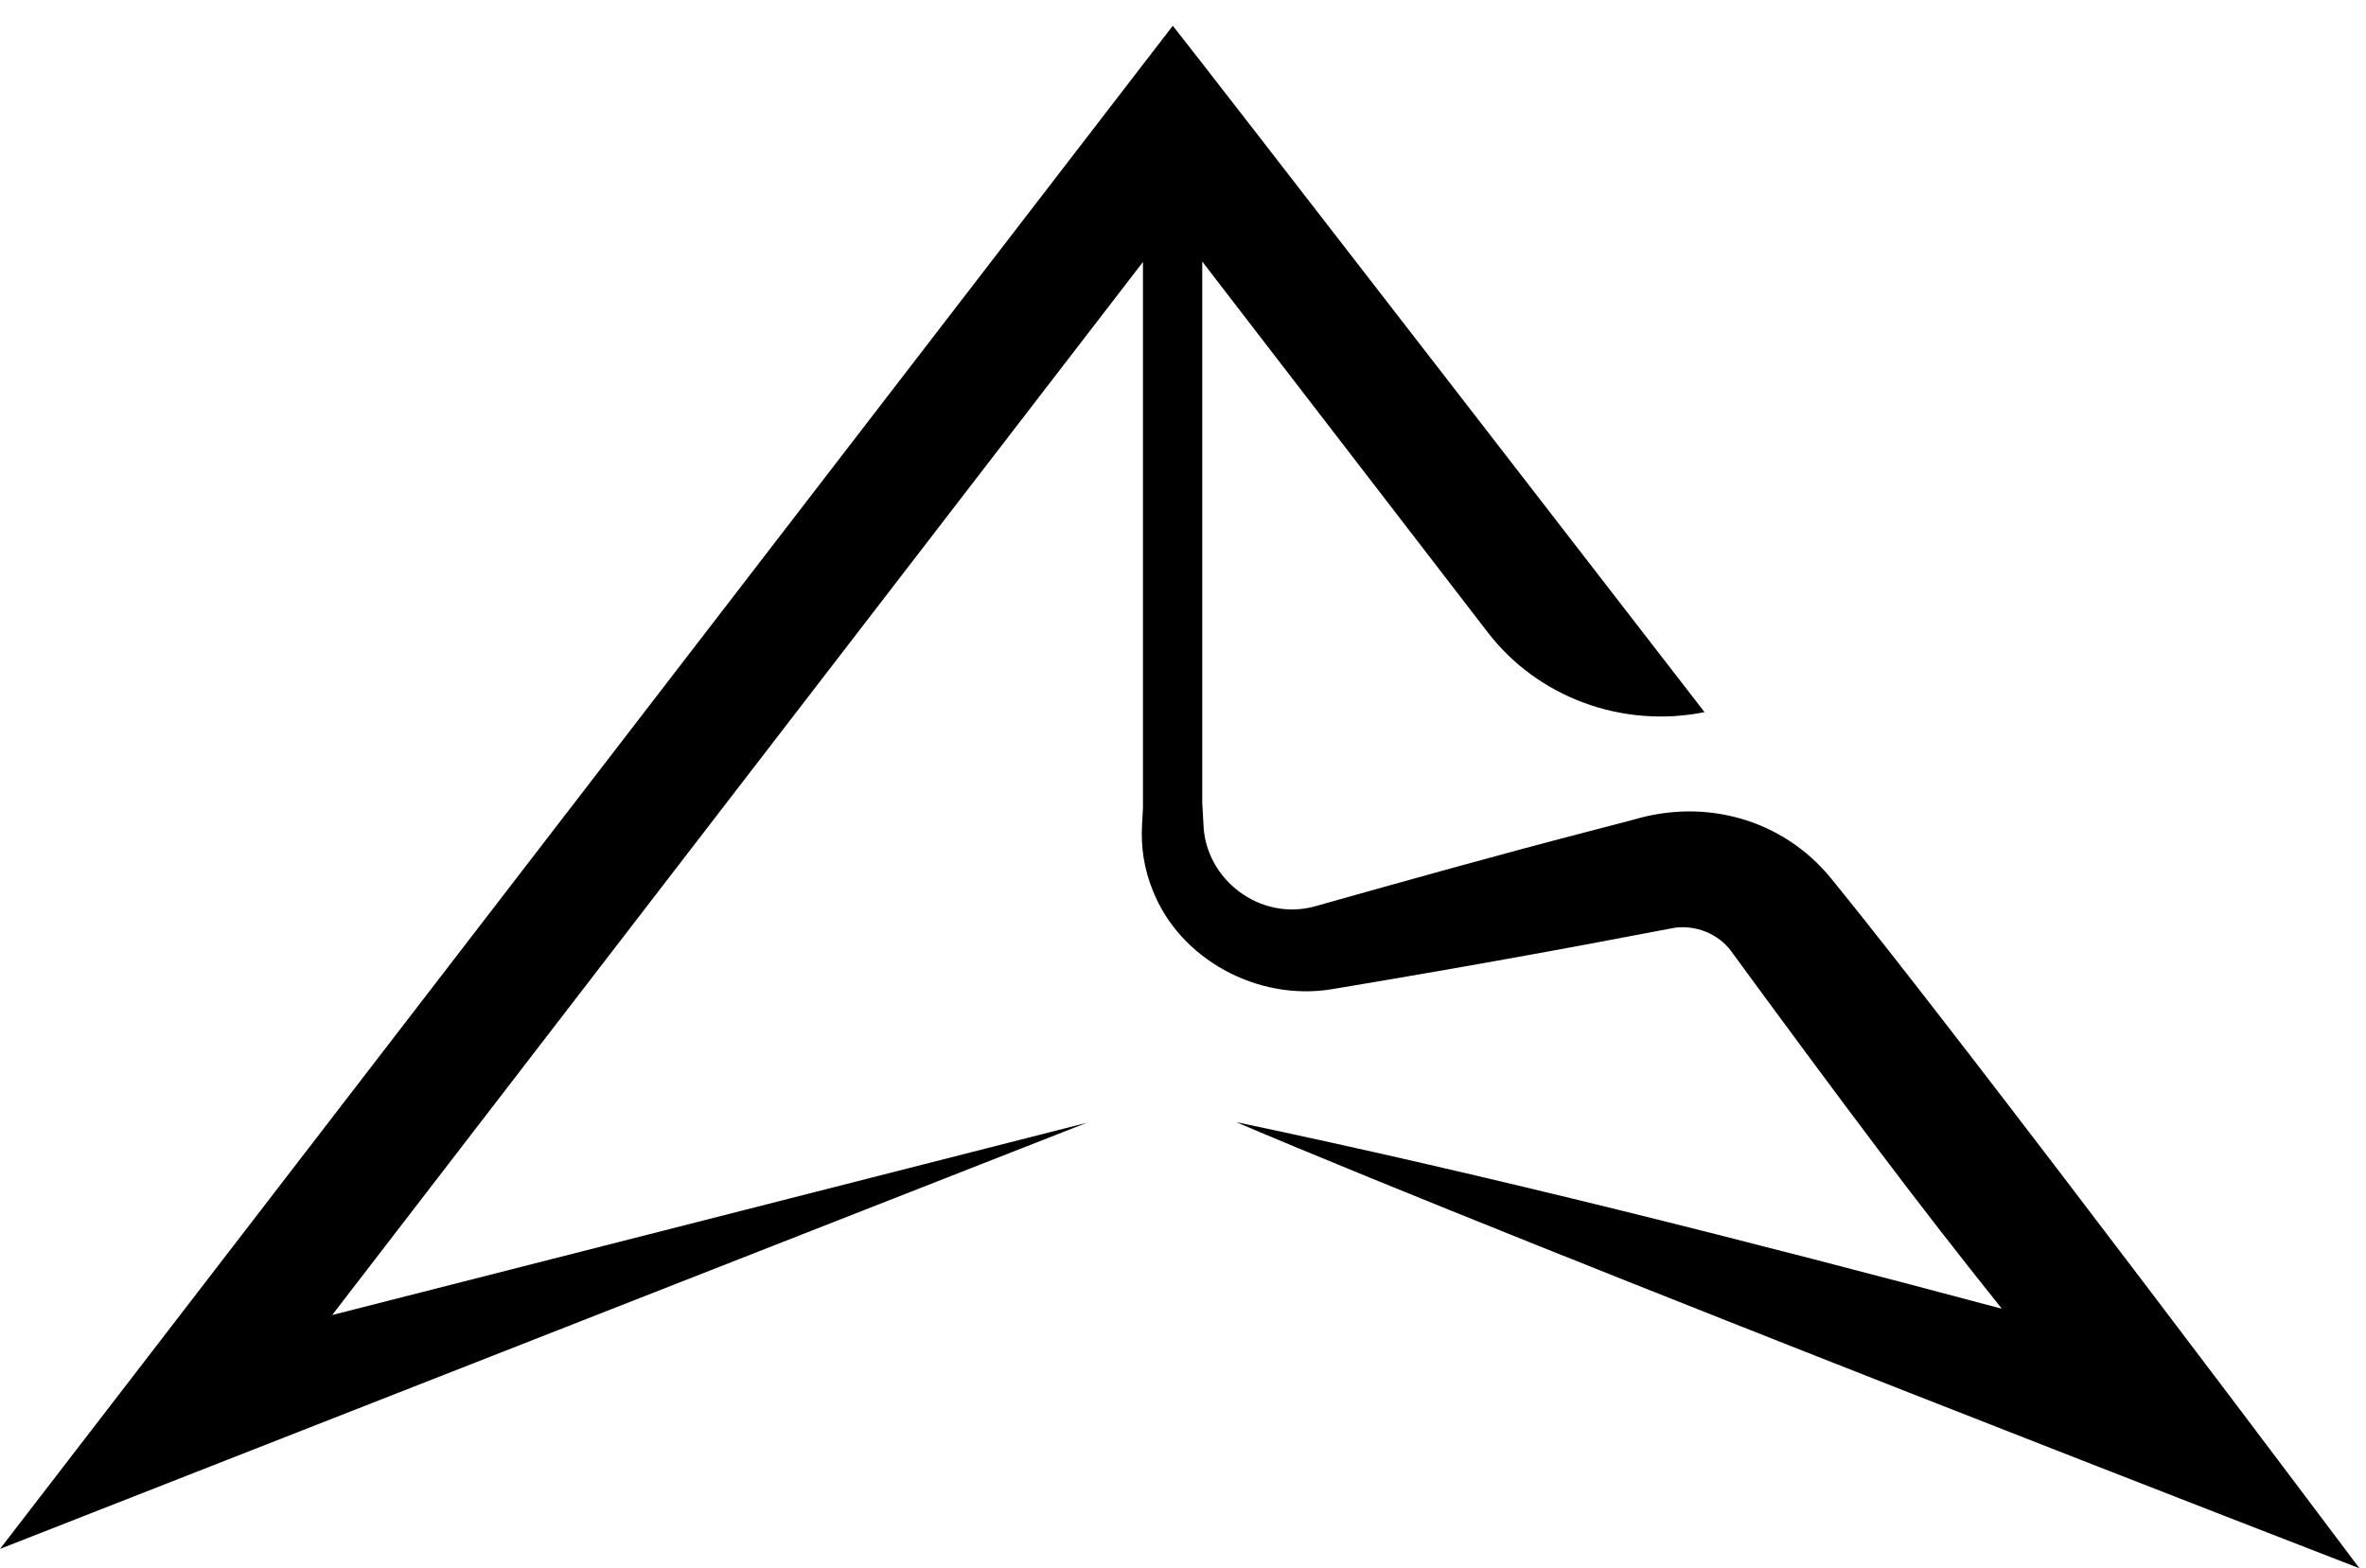 
<svg width="89" height="59" viewBox="0 0 89 59" fill="none" xmlns="http://www.w3.org/2000/svg">
<path d="M68.861 33.024C67.059 30.837 64.183 30.02 61.447 30.837C61.078 30.932 60.062 31.199 59.682 31.298C56.308 32.175 52.835 33.145 49.474 34.094C47.395 34.675 45.326 33.077 45.269 30.998C45.253 30.732 45.24 30.467 45.224 30.201V9.84C47.768 13.143 52.726 19.585 55.964 23.79C57.851 26.243 61.031 27.412 64.118 26.791C64.118 26.791 44.399 1.284 44.116 0.969L42.281 3.351L4.905 51.902L0 58.271C4.69 56.429 35.465 44.367 40.876 42.241L12.495 49.472C18.116 42.17 38.168 16.124 42.994 9.855V30.402C42.983 30.599 42.973 30.799 42.961 30.998C42.906 31.852 43.039 32.716 43.37 33.516C44.384 36.082 47.303 37.677 50.101 37.214C52.757 36.771 55.614 36.278 58.254 35.792C59.641 35.543 61.566 35.169 62.973 34.907C63.792 34.784 64.632 35.141 65.095 35.75C66.733 37.99 69.074 41.16 70.721 43.34C72.216 45.324 73.746 47.291 75.302 49.236C65.773 46.693 56.138 44.24 46.498 42.214C57.707 46.99 88.754 59 88.754 59C88.754 59 73.871 39.156 68.861 33.024ZM44.796 9.284H44.794V9.282C44.794 9.282 44.794 9.282 44.796 9.284Z" fill="black"/>
</svg>
